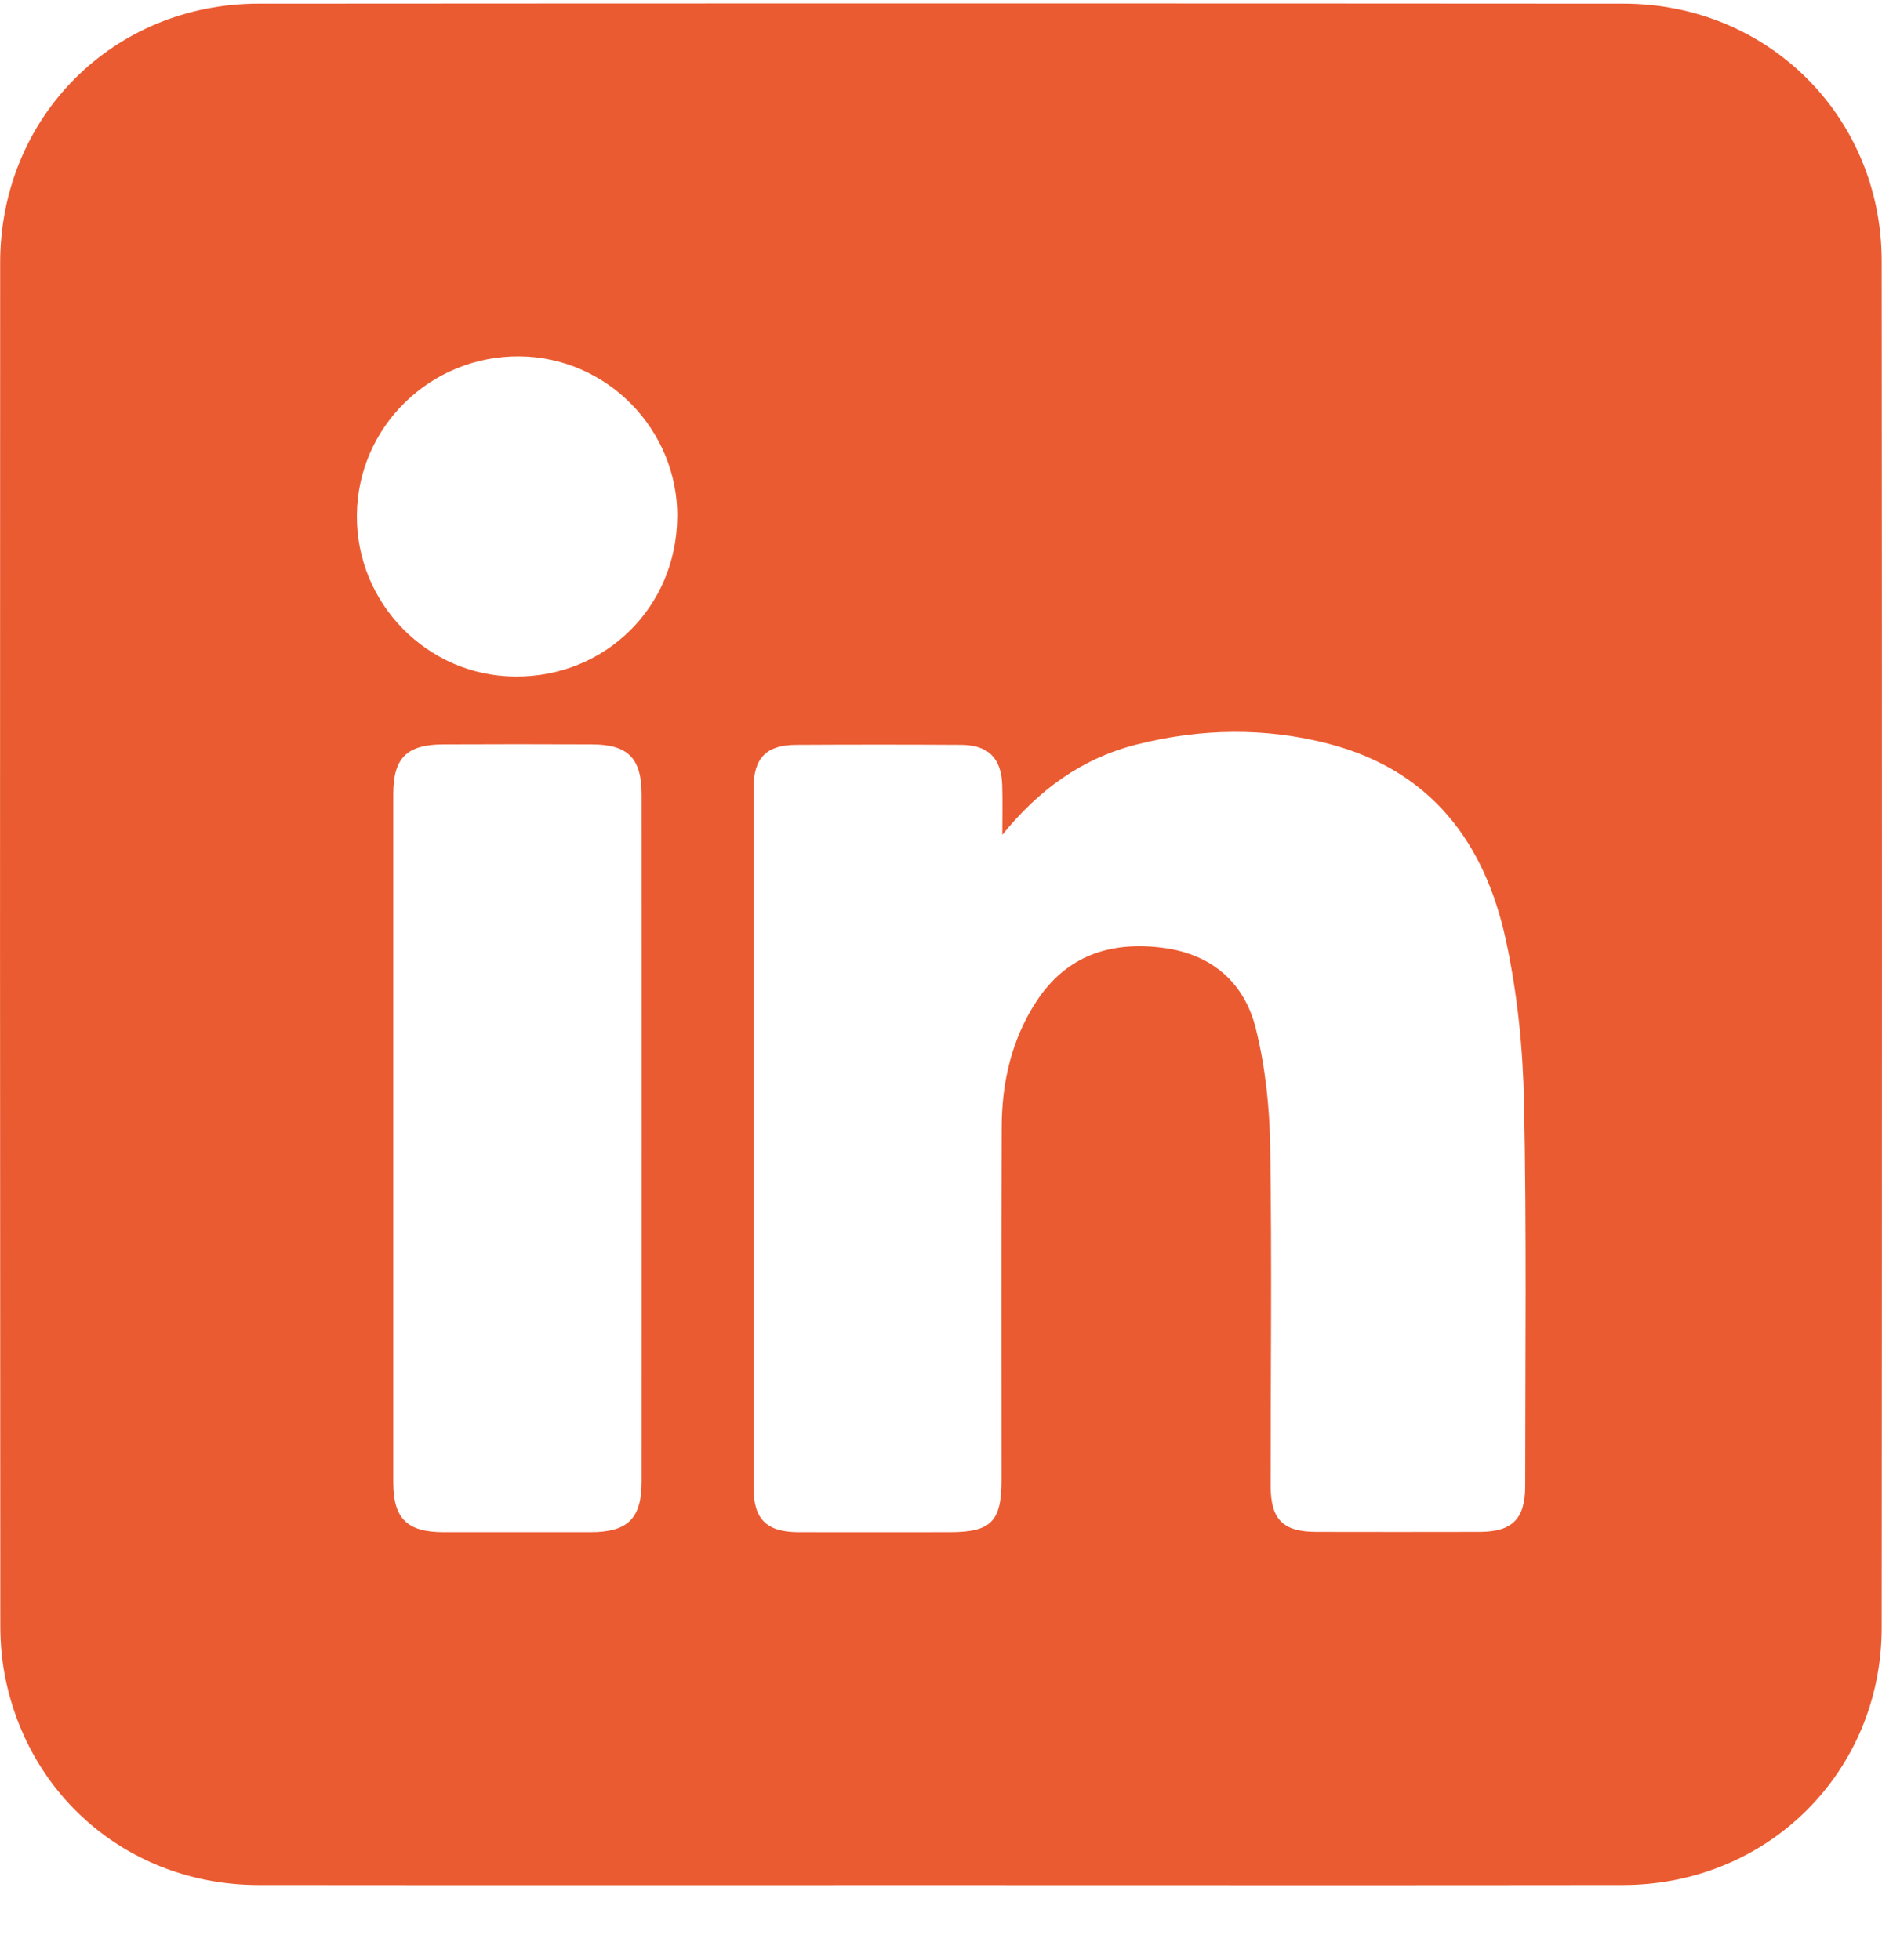 <svg width="24" height="25" viewBox="0 0 24 25" fill="none" xmlns="http://www.w3.org/2000/svg">
<path d="M11.986 24.043C9.089 24.043 6.191 24.045 3.294 24.042C1.719 24.04 0.414 22.989 0.079 21.454C0.027 21.22 0.004 20.974 0.004 20.735C-0 14.94 -0.001 9.145 0.002 3.351C0.003 1.493 1.443 0.048 3.297 0.047C9.099 0.043 14.902 0.043 20.705 0.047C22.547 0.048 23.995 1.49 23.996 3.33C24.001 9.14 24.001 14.95 23.996 20.761C23.994 22.598 22.546 24.038 20.701 24.042C17.795 24.046 14.891 24.043 11.985 24.043H11.986ZM12.782 10.647C12.782 10.438 12.787 10.229 12.781 10.019C12.771 9.67 12.604 9.502 12.257 9.5C11.553 9.496 10.85 9.496 10.147 9.5C9.772 9.502 9.61 9.67 9.61 10.05C9.609 13.027 9.61 16.002 9.61 18.979C9.61 19.378 9.779 19.542 10.186 19.542C10.827 19.543 11.468 19.542 12.108 19.542C12.637 19.542 12.772 19.408 12.772 18.877C12.772 17.378 12.769 15.877 12.774 14.378C12.776 13.805 12.899 13.26 13.215 12.775C13.601 12.183 14.168 12 14.841 12.09C15.457 12.173 15.871 12.535 16.015 13.12C16.136 13.606 16.19 14.119 16.198 14.62C16.221 16.065 16.203 17.51 16.204 18.955C16.204 19.38 16.363 19.537 16.782 19.538C17.478 19.539 18.173 19.54 18.868 19.538C19.285 19.538 19.45 19.372 19.45 18.954C19.45 17.321 19.469 15.689 19.435 14.057C19.421 13.367 19.35 12.666 19.204 11.992C18.937 10.749 18.246 9.828 16.954 9.489C16.139 9.275 15.315 9.289 14.497 9.495C13.795 9.672 13.246 10.075 12.782 10.648V10.647ZM5.015 14.53C5.015 15.99 5.015 17.449 5.015 18.909C5.015 19.367 5.191 19.541 5.655 19.542C6.279 19.542 6.904 19.542 7.529 19.542C8.005 19.542 8.182 19.369 8.182 18.896C8.183 15.977 8.183 13.057 8.182 10.137C8.182 9.67 8.01 9.496 7.55 9.494C6.918 9.491 6.286 9.491 5.653 9.494C5.186 9.496 5.015 9.667 5.015 10.128C5.015 11.596 5.015 13.063 5.015 14.531V14.53ZM8.637 6.594C8.644 5.479 7.742 4.558 6.631 4.545C5.493 4.532 4.559 5.442 4.551 6.572C4.542 7.698 5.452 8.623 6.573 8.629C7.721 8.636 8.628 7.741 8.636 6.595L8.637 6.594Z" fill="#EB5B31"/>
</svg>

